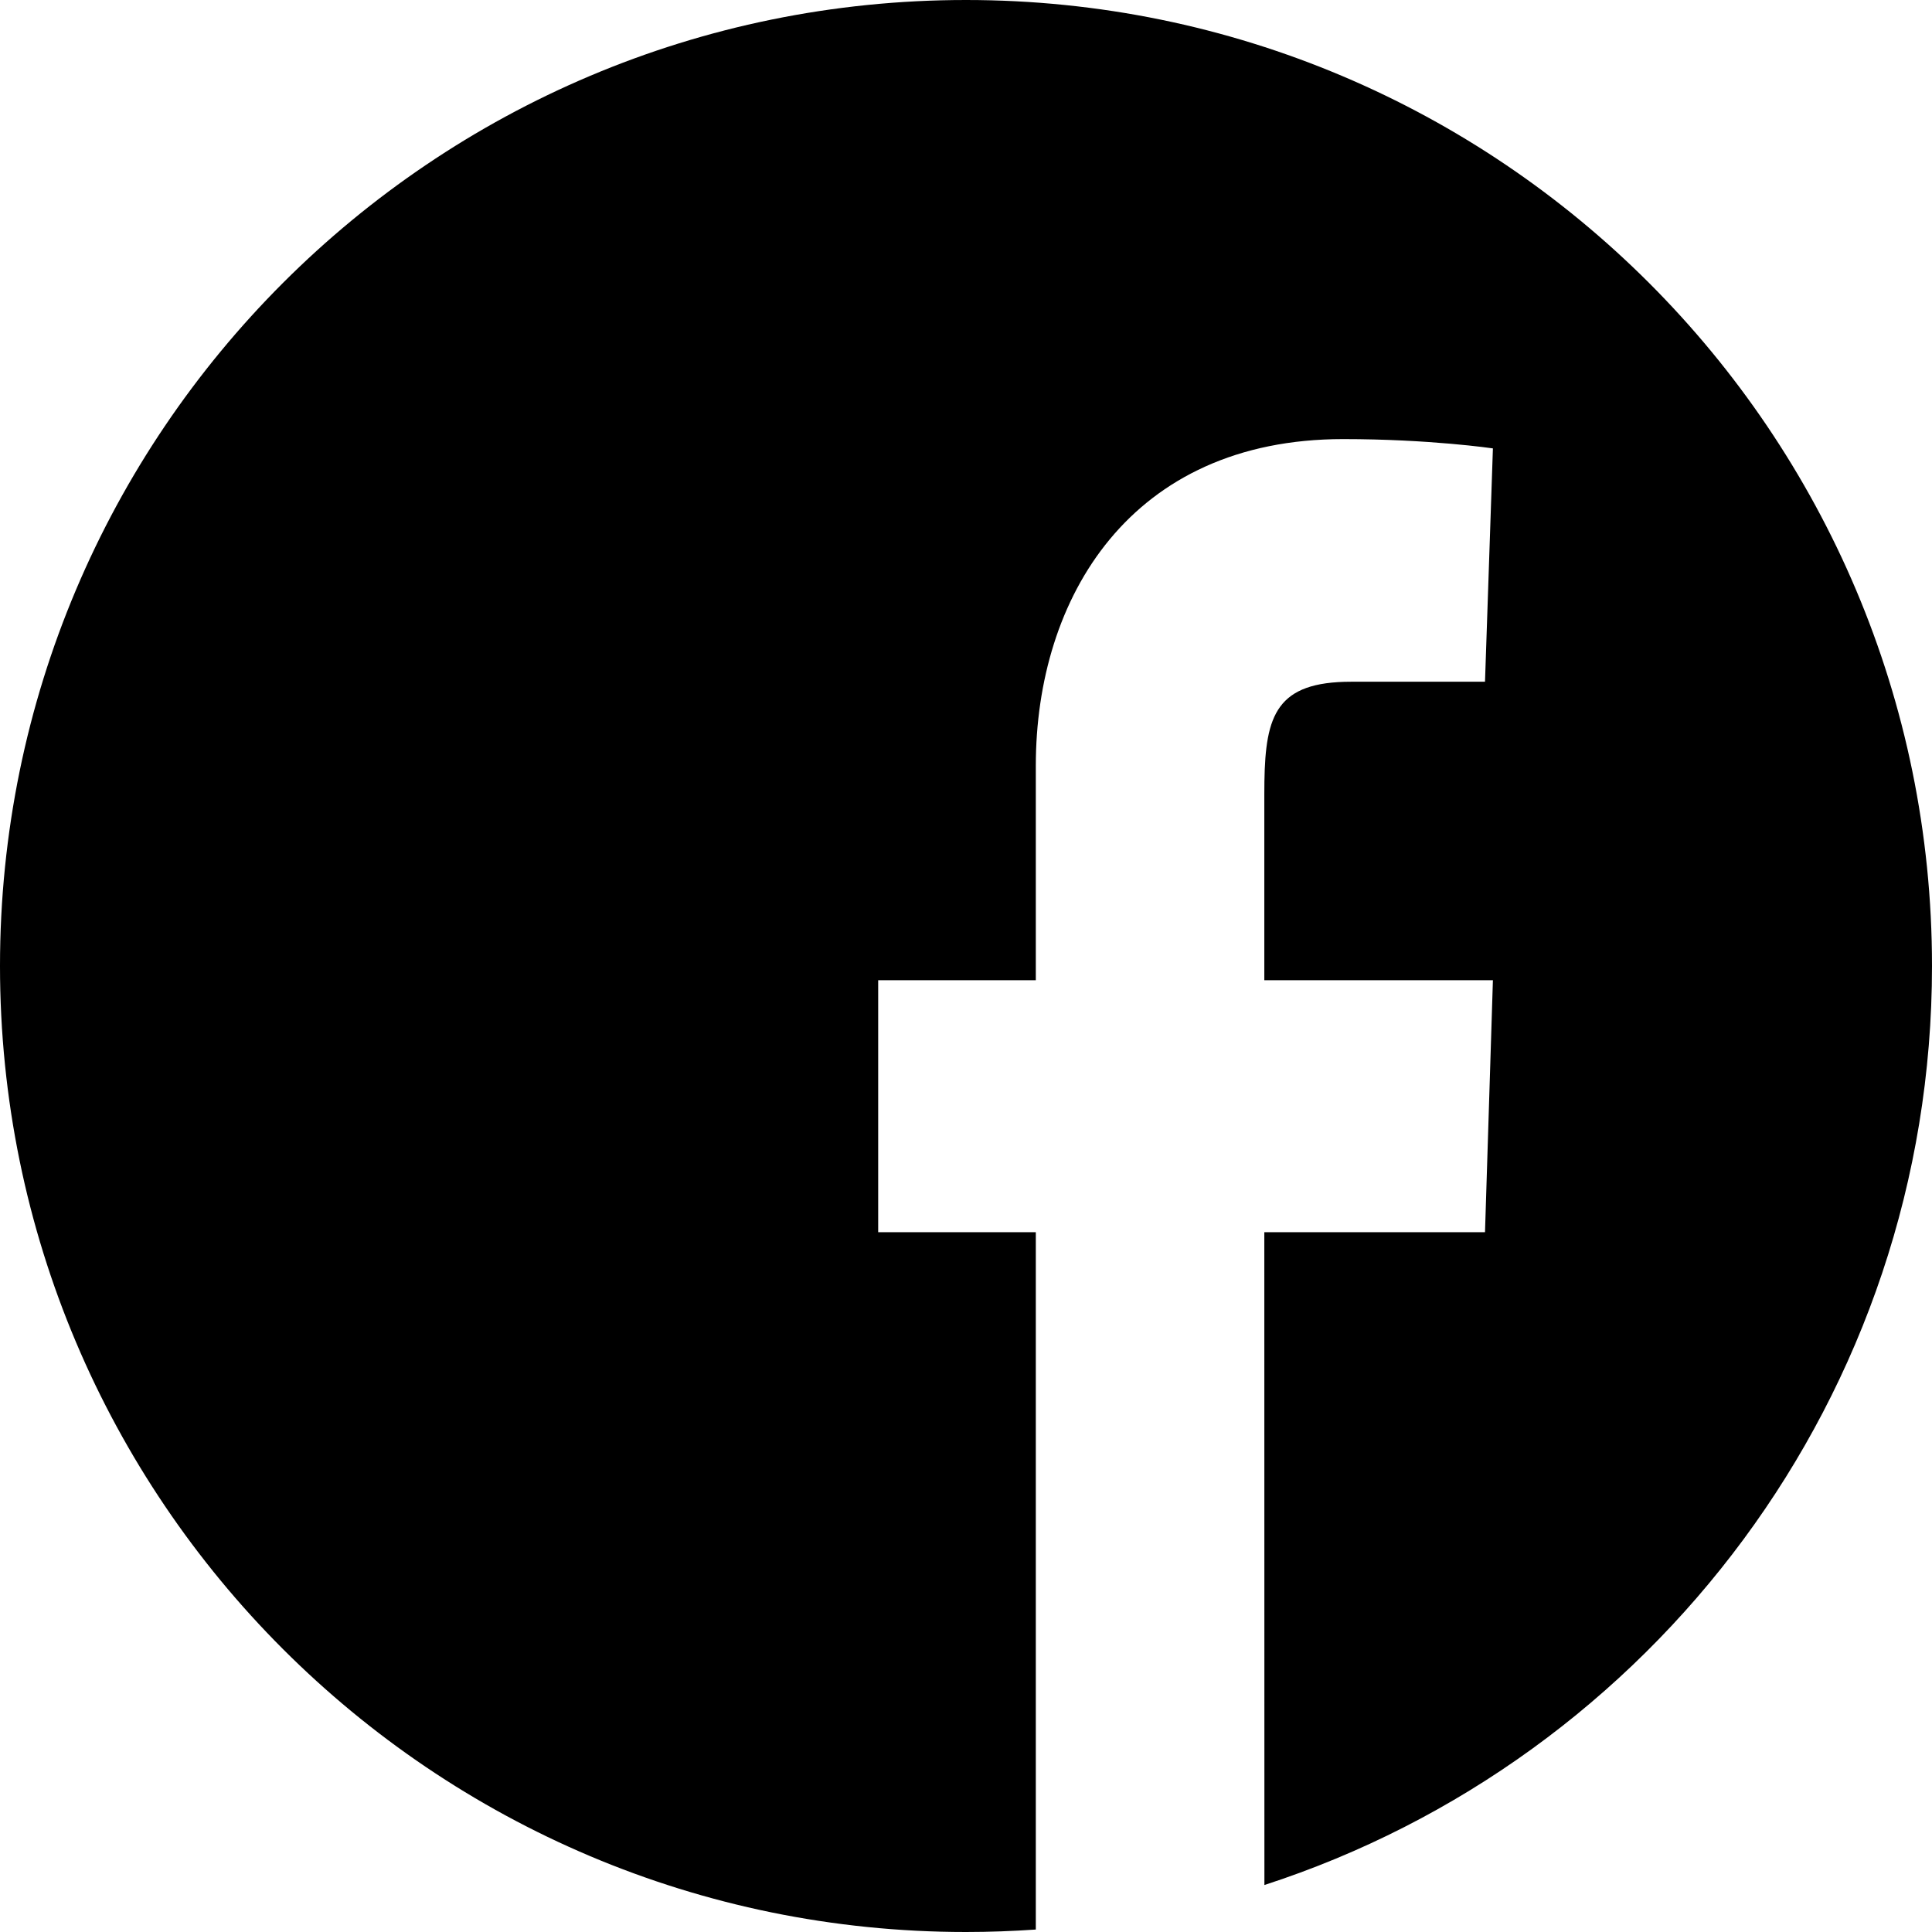 <svg  viewBox="0 0 22 22" version="1.1" xmlns="http://www.w3.org/2000/svg" xmlns:xlink="http://www.w3.org/1999/xlink">
    <path d="M11,0 C17.075,-1.11598369e-15 22,4.925 22,11 C22,15.889 18.81,20.034 14.398,21.465 L14.397,14.031 L16.91,14.031 L17,11.162 L14.397,11.162 C14.397,9.569 14.397,9.117 14.397,9.037 L14.398,8.9 C14.41,8.142 14.537,7.763 15.385,7.763 L15.385,7.763 L16.91,7.763 L17,5.106 C17,5.106 16.282,5 15.295,5 C12.872,5 11.795,6.806 11.795,8.719 L11.795,8.719 L11.795,11.162 L10,11.162 L10,14.031 L11.795,14.031 L11.795,21.972 C11.532,21.99 11.267,22 11,22 C4.925,22 7.43989126e-16,17.075 0,11 C-7.43989126e-16,4.925 4.925,1.11598369e-15 11,0 Z"></path>
</svg>